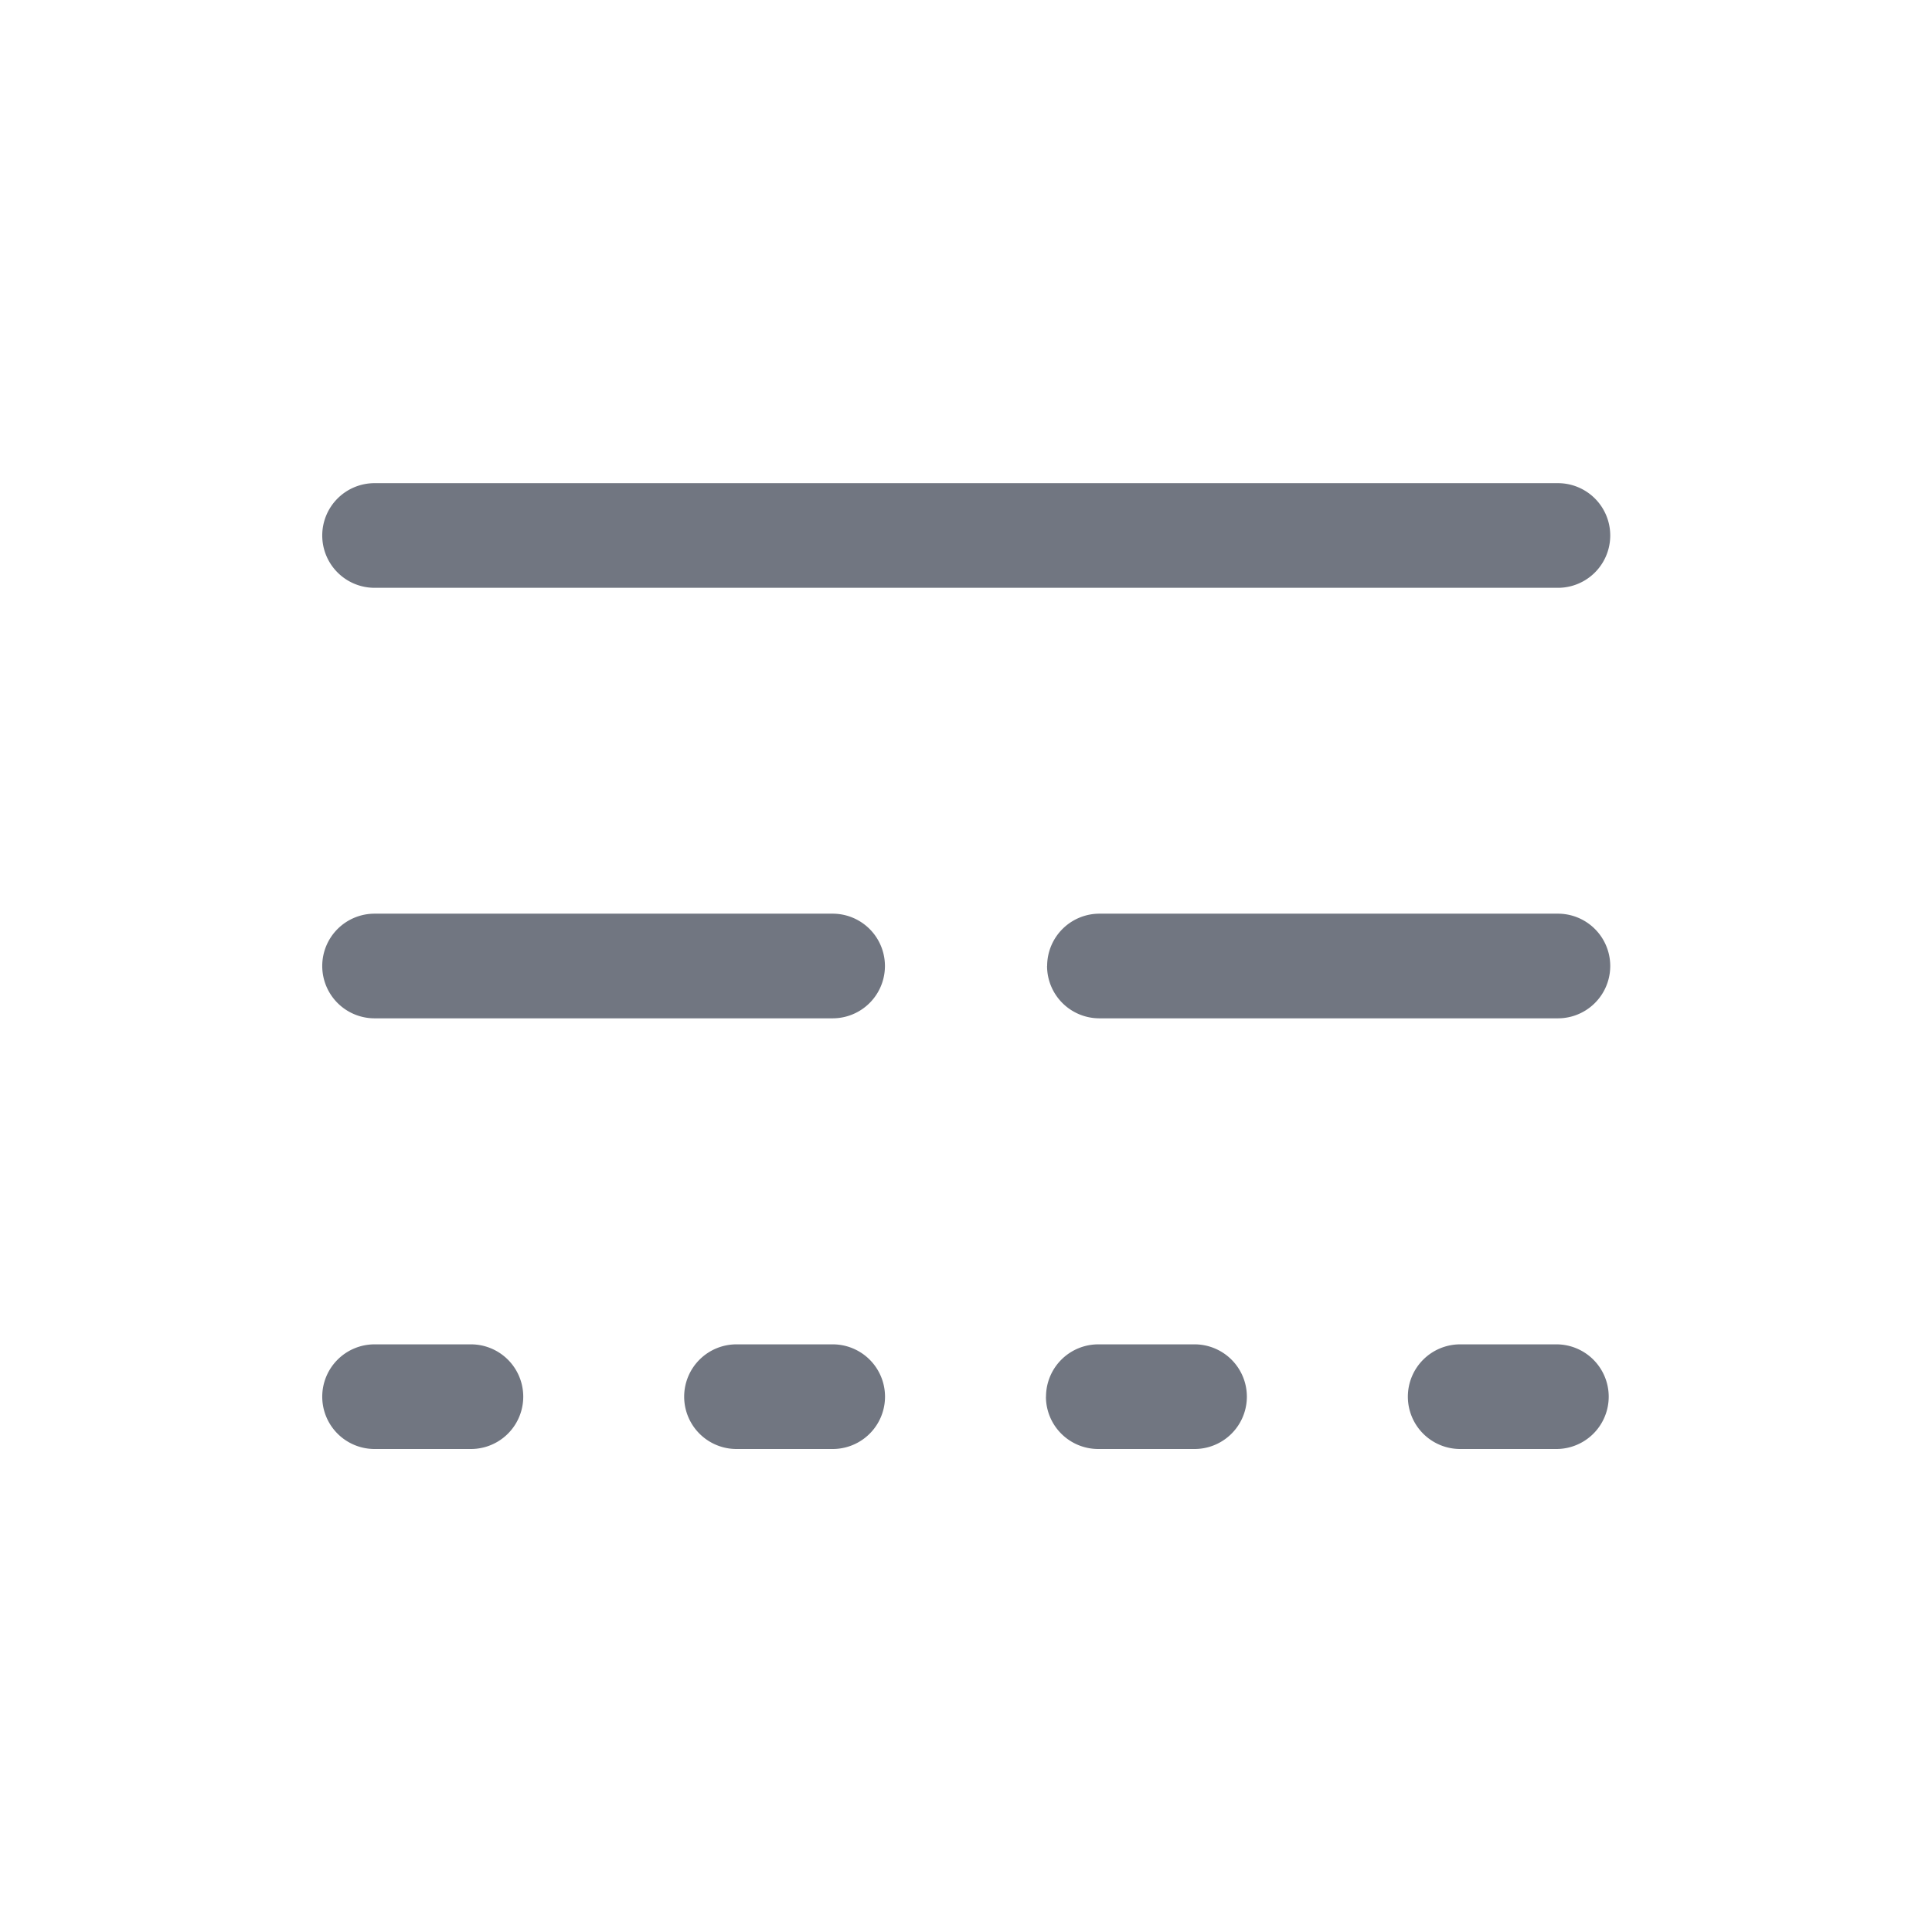 <svg xmlns="http://www.w3.org/2000/svg" fill="none" viewBox="0 0 24 24" focusable="false"><path fill="#717681" d="M4.003 6.652a.65.65 0 0 1 .65-.65h14.7a.65.65 0 1 1 0 1.3h-14.7a.65.65 0 0 1-.65-.65M4.003 17.35a.65.65 0 0 1 .65-.65H5.85a.65.65 0 1 1 0 1.3H4.653a.65.65 0 0 1-.65-.65M12.994 17.35a.65.65 0 0 1 .65-.65h1.195a.65.65 0 1 1 0 1.3h-1.196a.65.65 0 0 1-.65-.65M8.499 17.35a.65.65 0 0 1 .65-.65h1.195a.65.65 0 1 1 0 1.3H9.149a.65.65 0 0 1-.65-.65M17.489 17.35a.65.65 0 0 1 .65-.65h1.195a.65.65 0 1 1 0 1.3h-1.195a.65.65 0 0 1-.65-.65M4.003 12a.65.65 0 0 1 .65-.65h5.69a.65.65 0 0 1 0 1.3h-5.69a.65.65 0 0 1-.65-.65M13.008 12a.65.65 0 0 1 .65-.65h5.695a.65.65 0 1 1 0 1.3h-5.696a.65.65 0 0 1-.65-.65"/></svg>